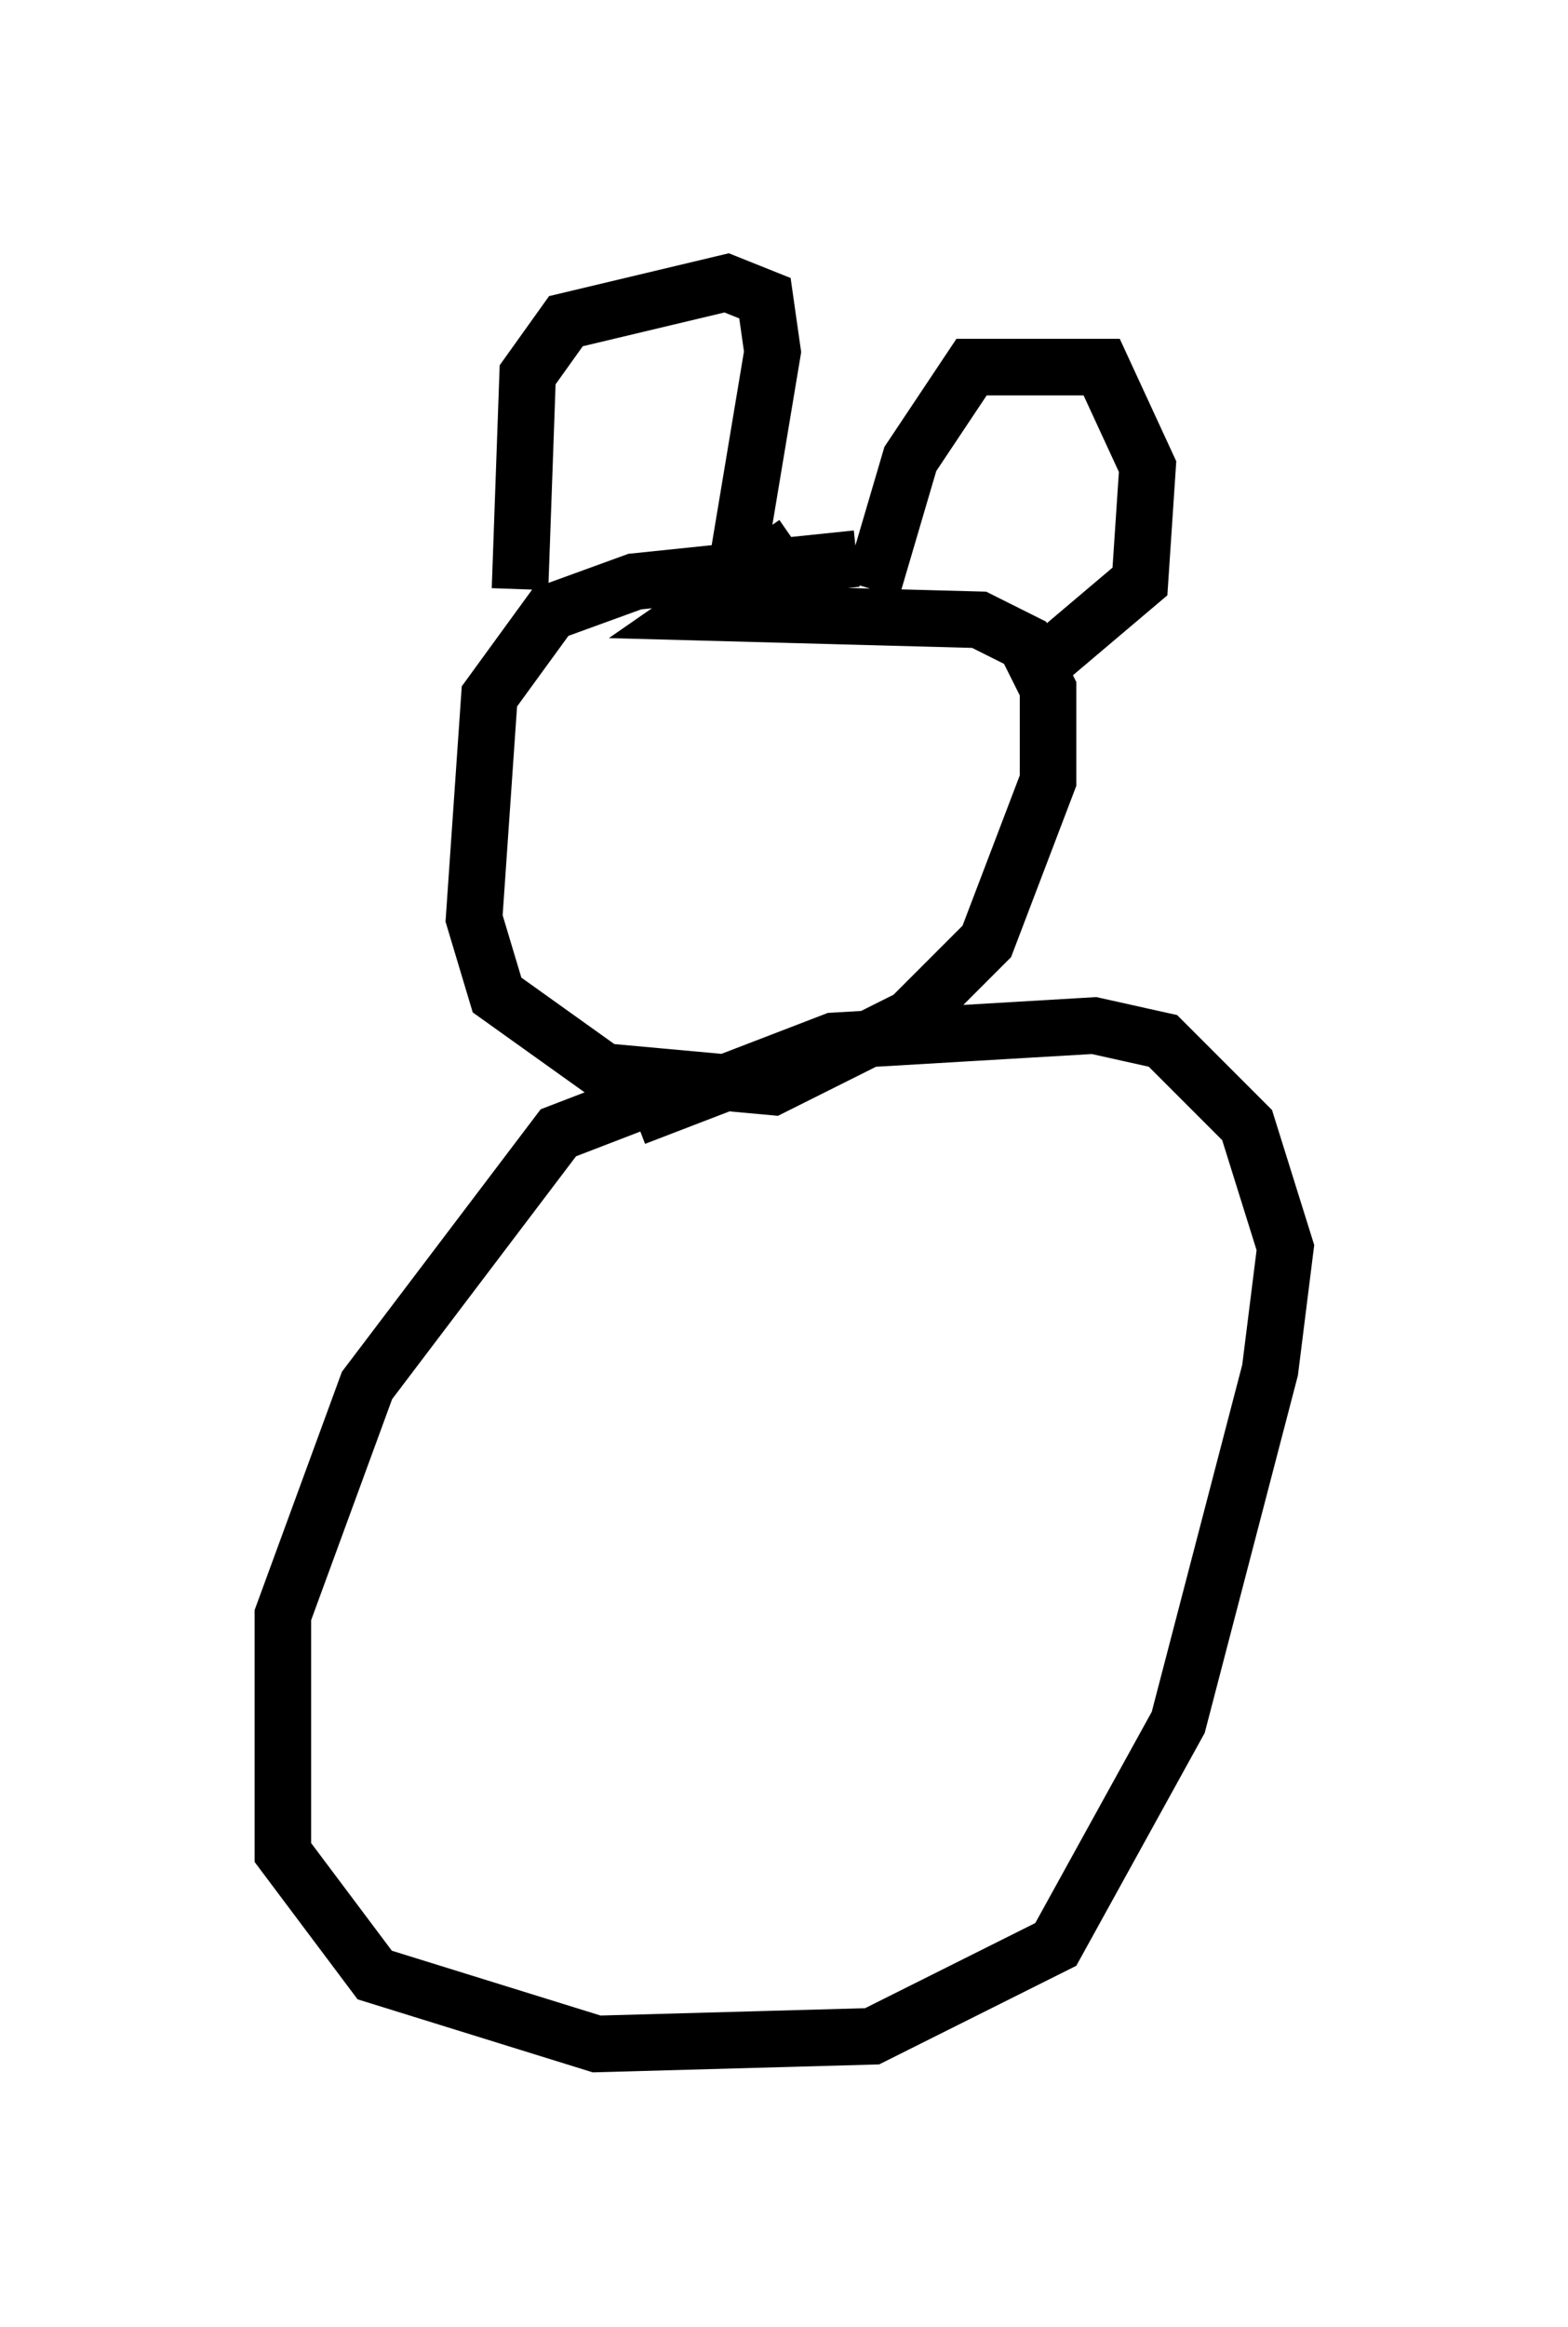 <?xml version="1.0" encoding="utf-8" ?>
<svg baseProfile="full" height="41.123" version="1.1" width="27.726" xmlns="http://www.w3.org/2000/svg" xmlns:ev="http://www.w3.org/2001/xml-events" xmlns:xlink="http://www.w3.org/1999/xlink"><defs /><rect fill="white" height="41.123" width="27.726" x="0" y="0" /><path d="M16.367, 9.195 m-1.218, 0.677 l-3.924, 0.406 -1.488, 0.541 l-1.083, 1.488 -0.271, 3.924 l0.406, 1.353 1.894, 1.353 l2.977, 0.271 2.436, -1.218 l1.353, -1.353 1.083, -2.842 l0.0, -1.624 -0.406, -0.812 l-0.812, -0.406 -5.007, -0.135 l1.759, -1.218 m-4.871, 0.812 l0.135, -3.789 0.677, -0.947 l2.842, -0.677 0.677, 0.271 l0.135, 0.947 -0.677, 4.059 m2.436, 0.135 l0.677, -2.3 1.083, -1.624 l2.3, 0.0 0.812, 1.759 l-0.135, 2.03 -1.759, 1.488 m-6.766, 7.578 l-1.759, 0.677 -3.383, 4.465 l-1.488, 4.059 0.0, 4.195 l1.624, 2.165 3.924, 1.218 l4.871, -0.135 3.248, -1.624 l2.165, -3.924 1.624, -6.225 l0.271, -2.165 -0.677, -2.165 l-1.488, -1.488 -1.218, -0.271 l-4.601, 0.271 -3.518, 1.353 " fill="none" stroke="black" stroke-width="1" /></svg>